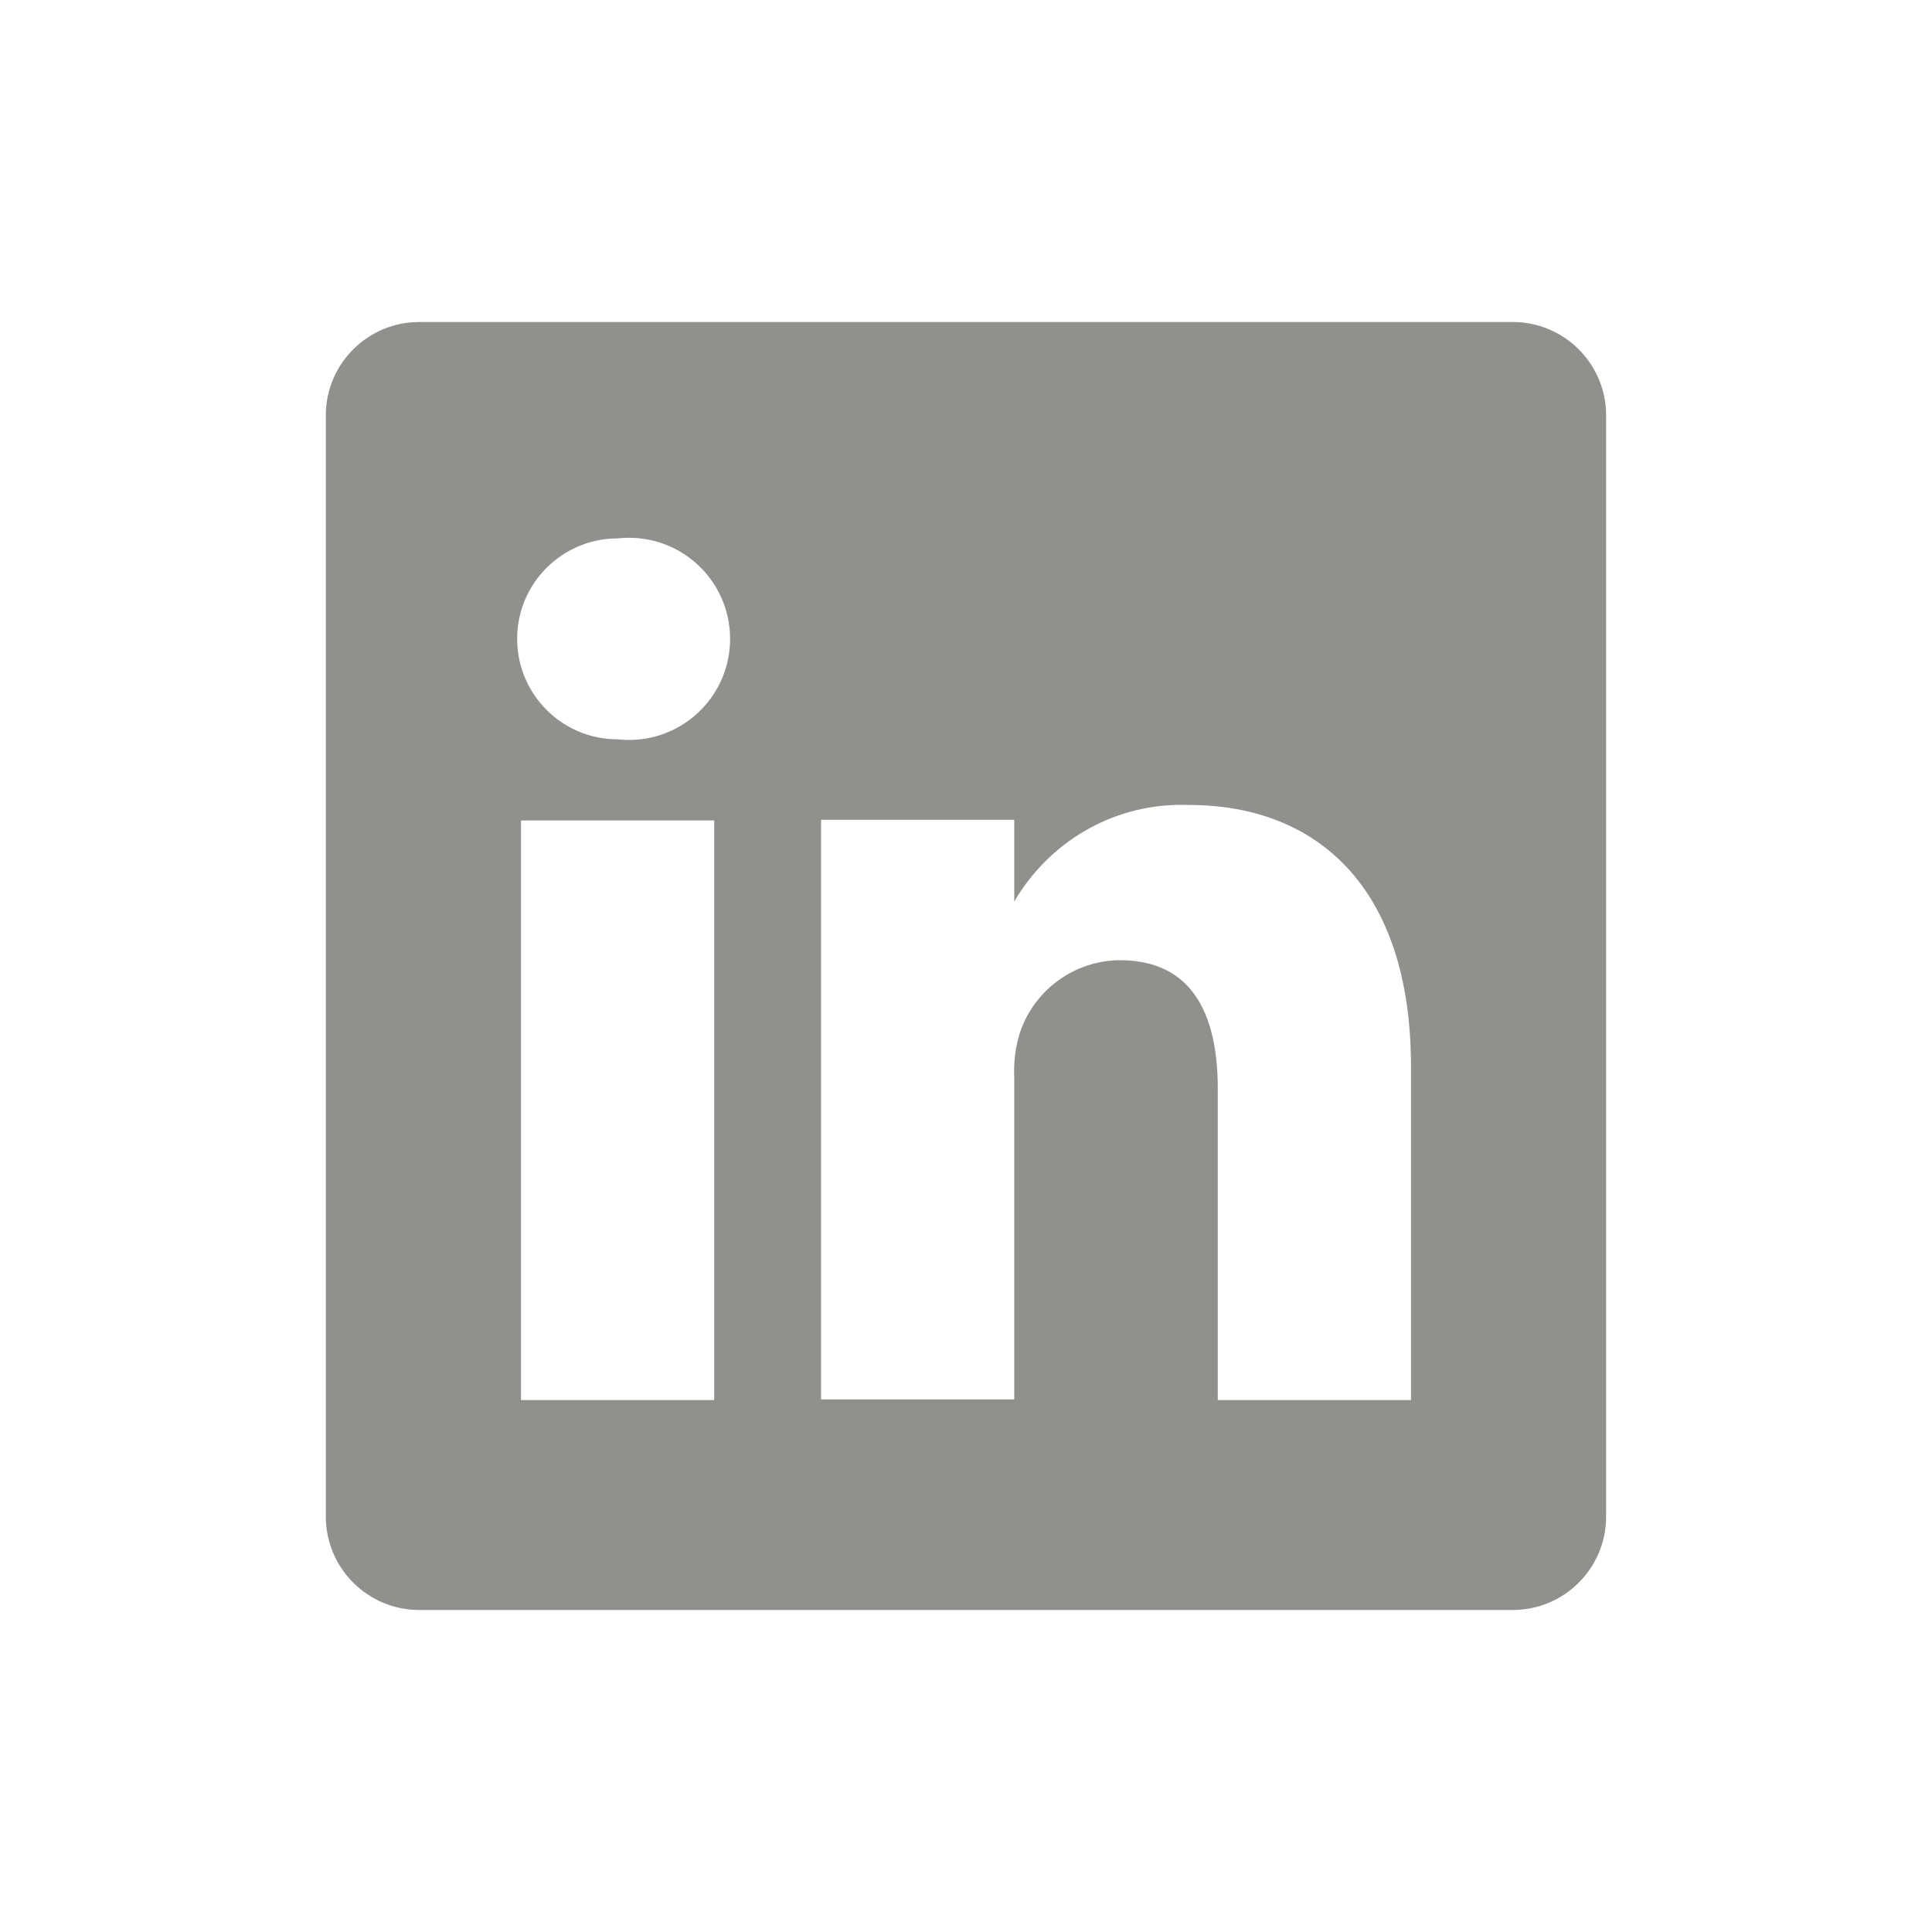 <!-- Generated by IcoMoon.io -->
<svg version="1.1" xmlns="http://www.w3.org/2000/svg" width="40" height="40" viewBox="0 0 40 40">
<title>linkedin</title>
<path fill="#91908d" d="M31.293 6.667h-22.587c-0.008-0-0.017-0-0.027-0-1.058 0-1.918 0.851-1.933 1.905l-0 0.001v22.853c0.015 1.056 0.875 1.907 1.933 1.907 0.009 0 0.019-0 0.028-0l-0.001 0h22.587c0.008 0 0.017 0 0.027 0 1.058 0 1.918-0.851 1.933-1.905l0-0.001v-22.853c-0.015-1.056-0.875-1.907-1.933-1.907-0.009 0-0.019 0-0.028 0l0.001-0zM14.787 28.987h-4v-12h4zM12.787 15.307v0c-1.149 0-2.080-0.931-2.080-2.080s0.931-2.080 2.080-2.080v0c0.071-0.009 0.153-0.013 0.236-0.013 1.156 0 2.093 0.937 2.093 2.093s-0.937 2.093-2.093 2.093c-0.083 0-0.165-0.005-0.246-0.014l0.010 0.001zM29.213 28.987h-4v-6.44c0-1.613-0.573-2.667-2.027-2.667-0.941 0.007-1.74 0.604-2.048 1.438l-0.005 0.015c-0.087 0.251-0.137 0.541-0.137 0.842 0 0.046 0.001 0.092 0.003 0.137l-0-0.006v6.667h-4s0-10.907 0-12h4v1.693c0.704-1.206 1.992-2.003 3.466-2.003 0.052 0 0.104 0.001 0.155 0.003l-0.007-0c2.667 0 4.6 1.72 4.6 5.413z"></path>
</svg>
